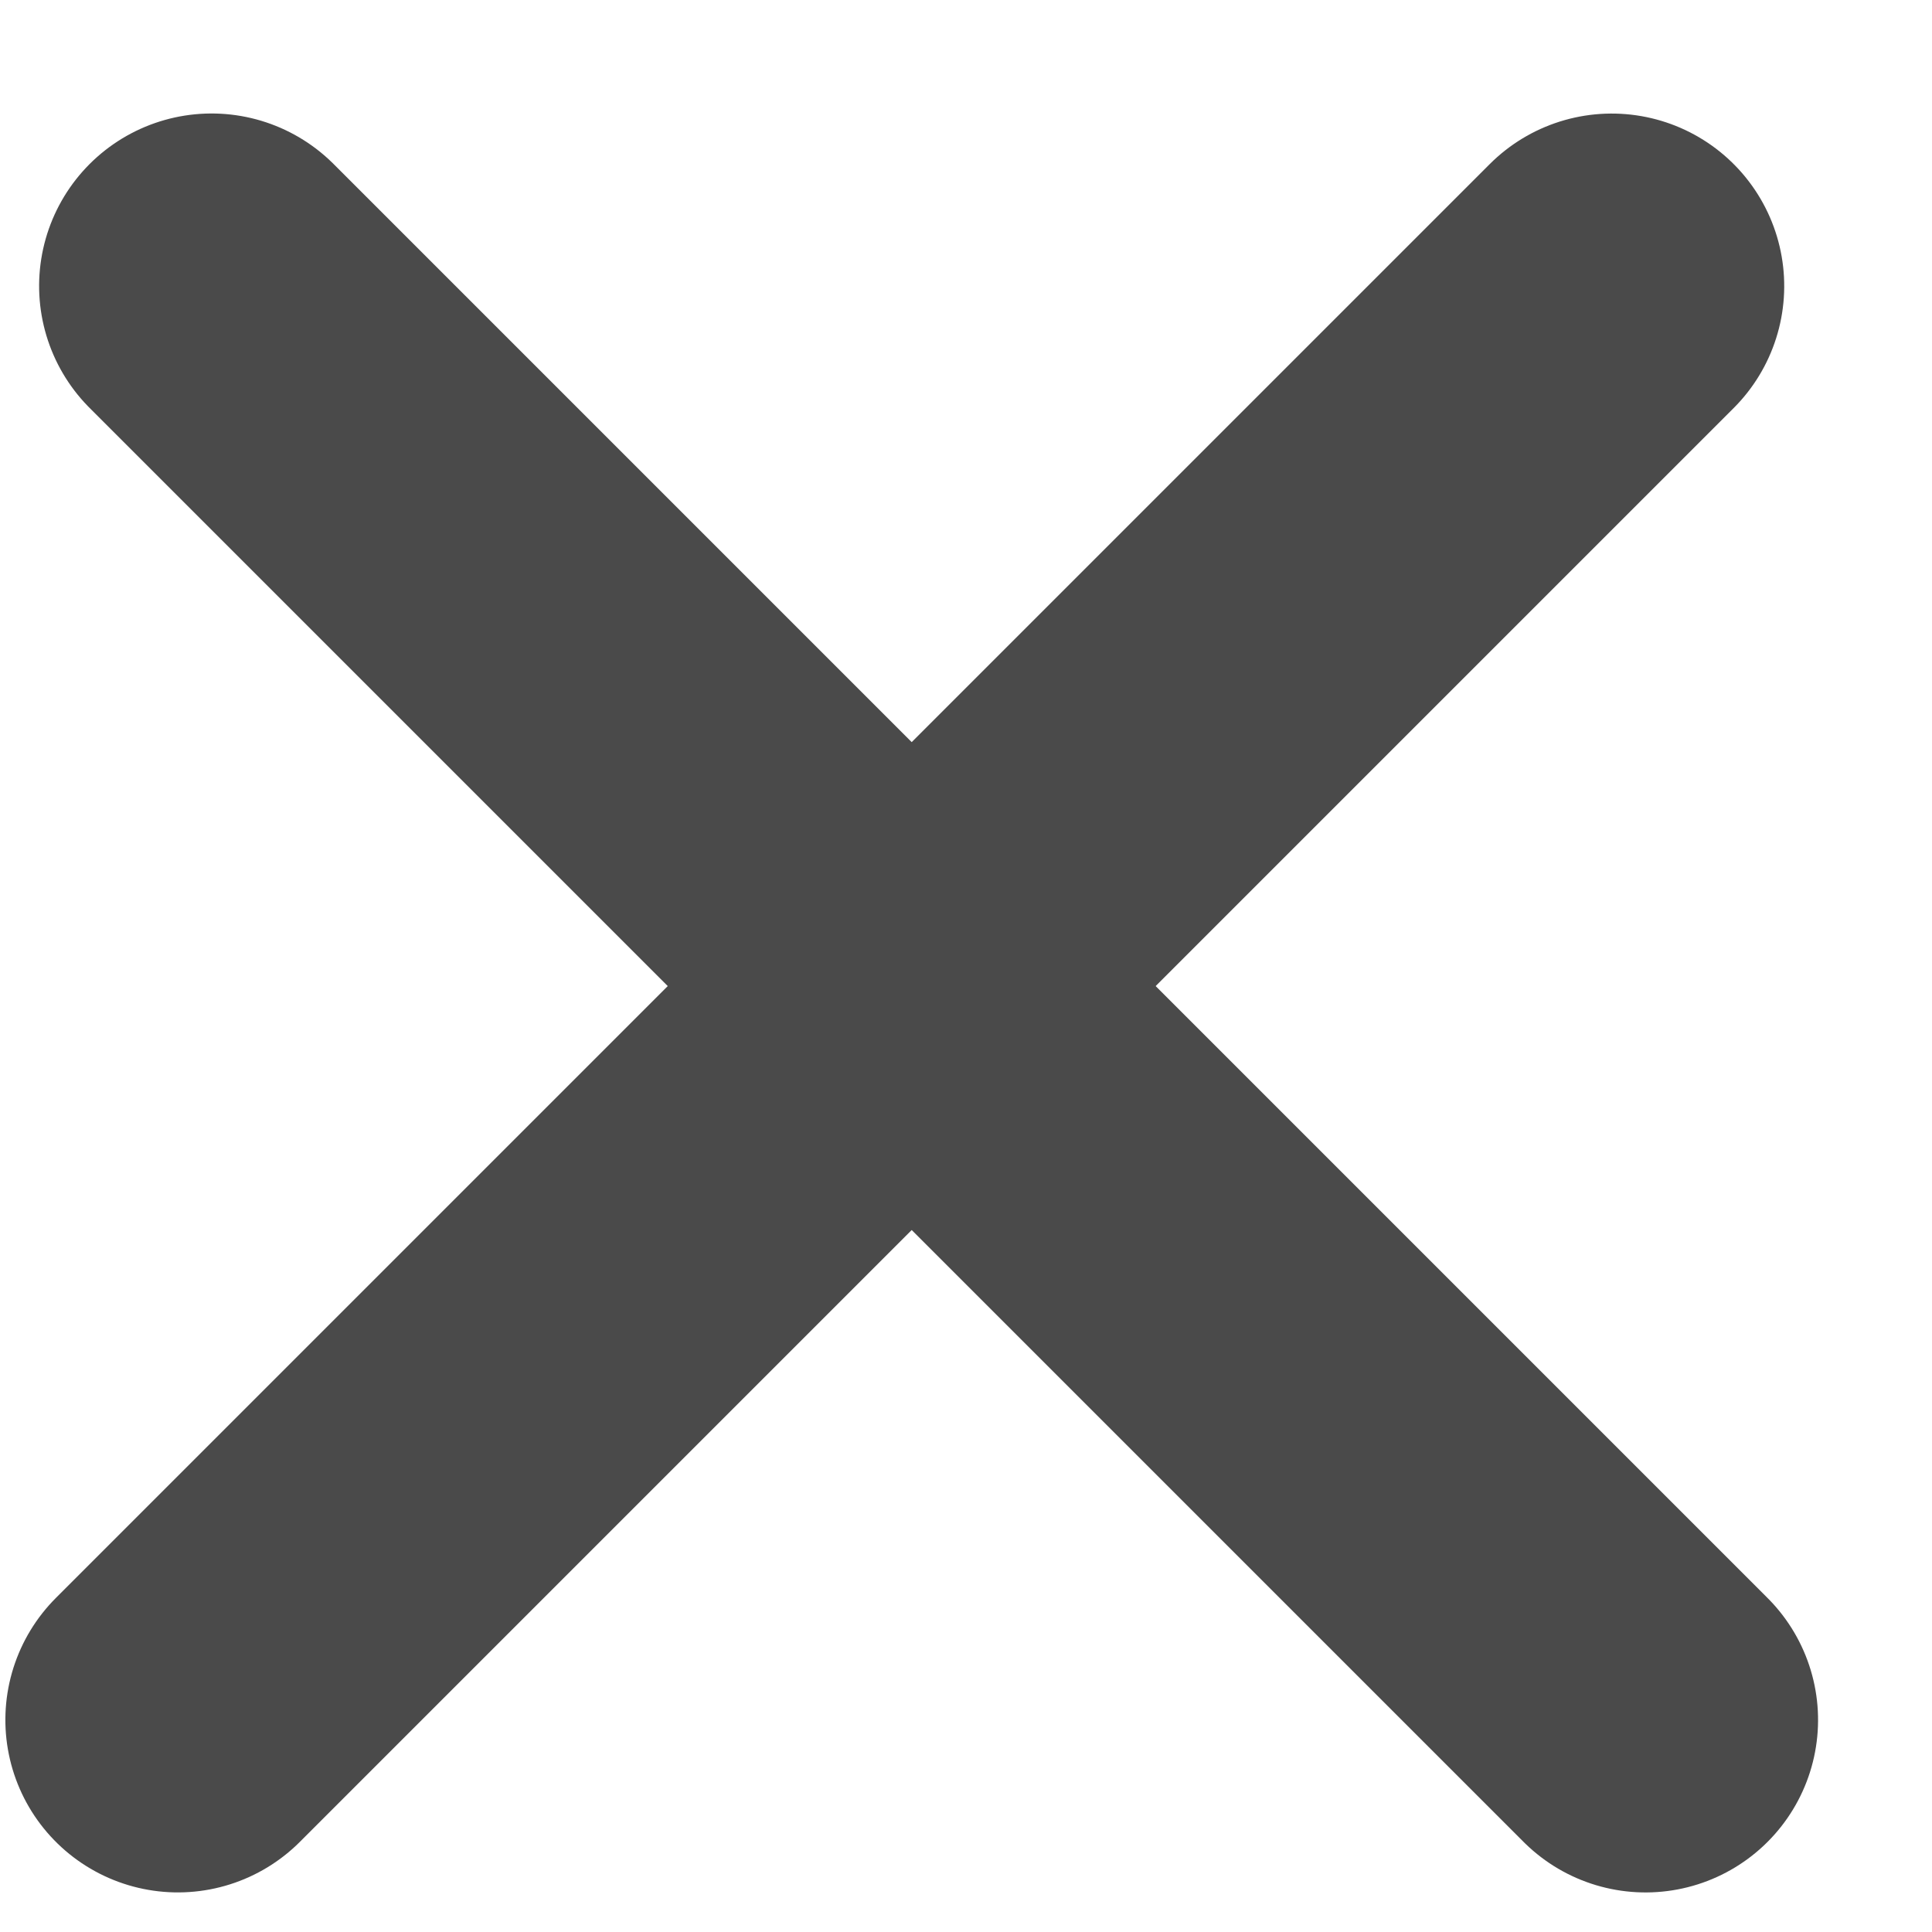 
<svg width="14px" height="14px" viewBox="0 0 14 14" version="1.1" xmlns="http://www.w3.org/2000/svg" xmlns:xlink="http://www.w3.org/1999/xlink">
    <!-- Generator: Sketch 50.2 (55047) - http://www.bohemiancoding.com/sketch -->
    <desc>Created with Sketch.</desc>
    <defs></defs>
    <g id="Mobile" stroke="none" stroke-width="1" fill="none" fill-rule="evenodd" stroke-linecap="round">
        <path d="M6.484,-0.079 L6.484,14.615" id="Path-2" stroke="#4A4A4A" stroke-width="2.5" transform="translate(6.484, 7.268) rotate(-315) translate(-6.484, -7.268) "></path>
        <path d="M-0.849,7.172 L13.846,7.172" id="Path-2" stroke="#4A4A4A" stroke-width="2.5" transform="translate(6.498, 7.498) rotate(-315) translate(-6.498, -7.498) "></path>
    </g>
</svg>